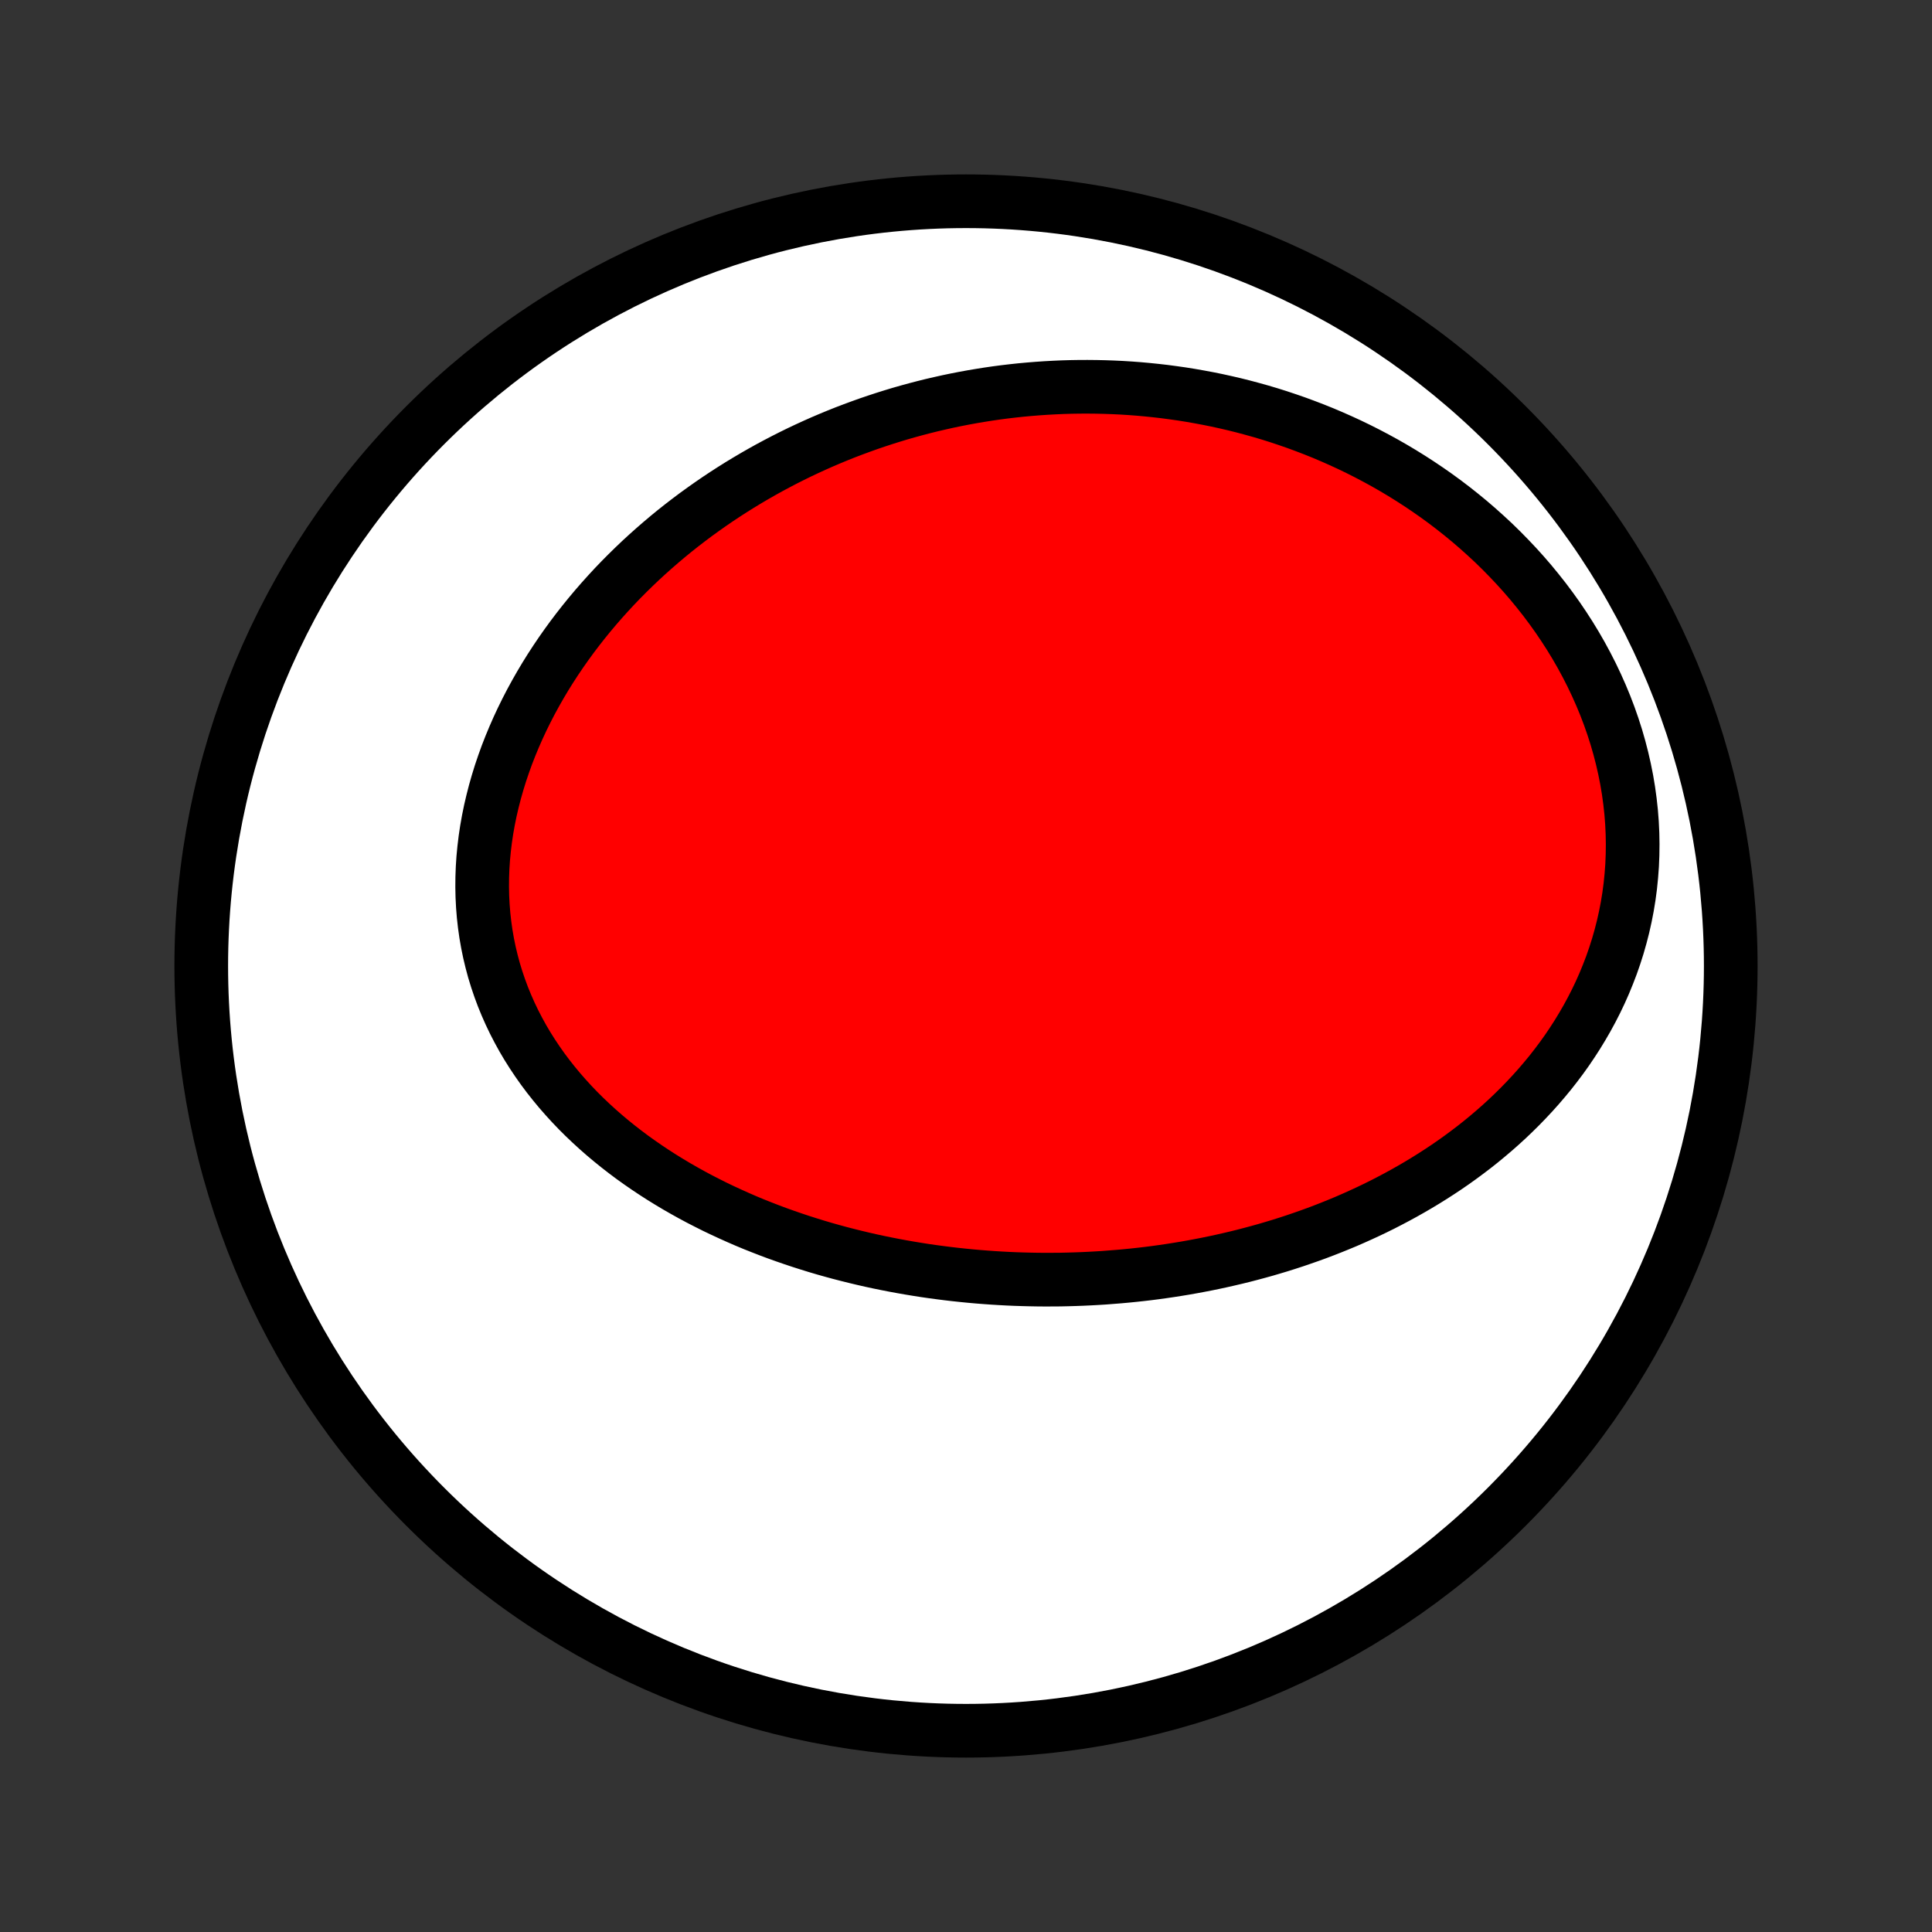 <?xml version="1.0" encoding="utf-8" standalone="no"?>
<!DOCTYPE svg PUBLIC "-//W3C//DTD SVG 1.1//EN"
  "http://www.w3.org/Graphics/SVG/1.1/DTD/svg11.dtd">
<!-- Created with matplotlib (http://matplotlib.org/) -->
<svg height="72pt" version="1.1" viewBox="0 0 72 72" width="72pt" xmlns="http://www.w3.org/2000/svg" xmlns:xlink="http://www.w3.org/1999/xlink">
 <rect x="0" y="0" width="72" height="72" fill="#333333" stroke="none"/>
 <defs>
  <style type="text/css">
*{stroke-linecap:butt;stroke-linejoin:round;}
  </style>
 </defs>
 <g id="figure_1">
  <g id="patch_1">
   <path d="
M0 72
L72 72
L72 0
L0 0
z
" style="fill:none;"/>
  </g>
  <g id="axes_1">
   <g id="PatchCollection_1">
    <defs>
     <path d="
M36 -7.5
C43.558 -7.5 50.808 -10.503 56.153 -15.848
C61.497 -21.192 64.5 -28.442 64.5 -36
C64.5 -43.558 61.497 -50.808 56.153 -56.153
C50.808 -61.497 43.558 -64.5 36 -64.5
C28.442 -64.5 21.192 -61.497 15.848 -56.153
C10.503 -50.808 7.5 -43.558 7.5 -36
C7.5 -28.442 10.503 -21.192 15.848 -15.848
C21.192 -10.503 28.442 -7.5 36 -7.5
z
" id="C0_0_a811fe30f3"/>
     <path d="
M41.157 -24.383
L40.883 -24.366
L40.608 -24.351
L40.333 -24.338
L40.058 -24.328
L39.783 -24.32
L39.507 -24.314
L39.231 -24.312
L38.954 -24.311
L38.677 -24.313
L38.4 -24.318
L38.122 -24.325
L37.844 -24.334
L37.565 -24.346
L37.286 -24.361
L37.007 -24.378
L36.727 -24.398
L36.446 -24.42
L36.165 -24.445
L35.883 -24.473
L35.601 -24.503
L35.318 -24.536
L35.035 -24.572
L34.751 -24.61
L34.467 -24.651
L34.181 -24.696
L33.896 -24.743
L33.61 -24.793
L33.323 -24.846
L33.036 -24.902
L32.748 -24.961
L32.46 -25.023
L32.171 -25.089
L31.882 -25.158
L31.593 -25.23
L31.302 -25.305
L31.012 -25.384
L30.721 -25.466
L30.43 -25.552
L30.139 -25.642
L29.847 -25.735
L29.556 -25.832
L29.264 -25.933
L28.972 -26.037
L28.68 -26.146
L28.389 -26.259
L28.097 -26.375
L27.806 -26.496
L27.516 -26.622
L27.226 -26.752
L26.936 -26.886
L26.647 -27.024
L26.36 -27.168
L26.073 -27.315
L25.787 -27.468
L25.503 -27.626
L25.22 -27.788
L24.939 -27.956
L24.66 -28.128
L24.383 -28.306
L24.108 -28.489
L23.836 -28.677
L23.566 -28.87
L23.299 -29.07
L23.036 -29.274
L22.776 -29.484
L22.519 -29.7
L22.267 -29.921
L22.019 -30.148
L21.775 -30.38
L21.536 -30.618
L21.303 -30.862
L21.075 -31.112
L20.852 -31.367
L20.636 -31.628
L20.425 -31.895
L20.222 -32.167
L20.026 -32.445
L19.837 -32.728
L19.655 -33.017
L19.482 -33.31
L19.317 -33.61
L19.16 -33.914
L19.012 -34.223
L18.873 -34.537
L18.743 -34.855
L18.623 -35.178
L18.512 -35.505
L18.411 -35.835
L18.321 -36.17
L18.24 -36.508
L18.17 -36.849
L18.11 -37.193
L18.061 -37.539
L18.022 -37.888
L17.994 -38.238
L17.976 -38.591
L17.969 -38.944
L17.972 -39.299
L17.985 -39.655
L18.008 -40.01
L18.042 -40.366
L18.085 -40.722
L18.138 -41.077
L18.201 -41.431
L18.273 -41.785
L18.355 -42.136
L18.445 -42.487
L18.544 -42.835
L18.651 -43.181
L18.767 -43.524
L18.89 -43.865
L19.022 -44.203
L19.161 -44.538
L19.307 -44.87
L19.46 -45.198
L19.62 -45.523
L19.786 -45.844
L19.959 -46.161
L20.137 -46.474
L20.321 -46.783
L20.511 -47.088
L20.706 -47.388
L20.906 -47.684
L21.111 -47.976
L21.32 -48.263
L21.534 -48.545
L21.752 -48.823
L21.974 -49.096
L22.2 -49.365
L22.429 -49.628
L22.662 -49.887
L22.898 -50.142
L23.137 -50.391
L23.38 -50.636
L23.625 -50.876
L23.872 -51.111
L24.122 -51.341
L24.375 -51.567
L24.63 -51.788
L24.887 -52.005
L25.146 -52.217
L25.407 -52.424
L25.67 -52.626
L25.935 -52.825
L26.202 -53.018
L26.47 -53.207
L26.739 -53.392
L27.01 -53.572
L27.283 -53.748
L27.557 -53.92
L27.832 -54.087
L28.108 -54.25
L28.386 -54.409
L28.664 -54.564
L28.944 -54.714
L29.225 -54.861
L29.506 -55.003
L29.789 -55.142
L30.073 -55.276
L30.357 -55.406
L30.643 -55.533
L30.929 -55.655
L31.217 -55.774
L31.505 -55.889
L31.794 -55.999
L32.084 -56.106
L32.374 -56.21
L32.666 -56.309
L32.958 -56.405
L33.251 -56.497
L33.545 -56.586
L33.839 -56.67
L34.135 -56.751
L34.431 -56.828
L34.728 -56.902
L35.026 -56.971
L35.325 -57.038
L35.624 -57.1
L35.925 -57.159
L36.226 -57.214
L36.528 -57.265
L36.831 -57.313
L37.134 -57.357
L37.439 -57.397
L37.745 -57.433
L38.051 -57.466
L38.358 -57.494
L38.666 -57.519
L38.975 -57.54
L39.285 -57.557
L39.596 -57.571
L39.908 -57.58
L40.221 -57.585
L40.534 -57.586
L40.849 -57.583
L41.164 -57.576
L41.481 -57.565
L41.798 -57.55
L42.116 -57.53
L42.435 -57.506
L42.755 -57.477
L43.076 -57.444
L43.398 -57.407
L43.721 -57.364
L44.044 -57.318
L44.369 -57.266
L44.694 -57.209
L45.02 -57.148
L45.346 -57.082
L45.674 -57.01
L46.002 -56.934
L46.33 -56.852
L46.659 -56.764
L46.989 -56.672
L47.319 -56.574
L47.649 -56.47
L47.979 -56.36
L48.31 -56.245
L48.641 -56.123
L48.972 -55.996
L49.303 -55.863
L49.633 -55.723
L49.963 -55.577
L50.293 -55.425
L50.622 -55.266
L50.951 -55.1
L51.278 -54.928
L51.605 -54.749
L51.93 -54.563
L52.254 -54.37
L52.576 -54.17
L52.896 -53.963
L53.214 -53.749
L53.53 -53.528
L53.844 -53.299
L54.154 -53.063
L54.462 -52.819
L54.766 -52.569
L55.067 -52.31
L55.364 -52.044
L55.657 -51.772
L55.945 -51.491
L56.228 -51.203
L56.507 -50.908
L56.78 -50.606
L57.047 -50.297
L57.307 -49.98
L57.562 -49.657
L57.809 -49.327
L58.049 -48.991
L58.281 -48.648
L58.506 -48.299
L58.722 -47.944
L58.929 -47.584
L59.127 -47.218
L59.316 -46.847
L59.495 -46.471
L59.664 -46.091
L59.823 -45.707
L59.971 -45.319
L60.108 -44.928
L60.234 -44.535
L60.348 -44.139
L60.451 -43.74
L60.542 -43.341
L60.622 -42.94
L60.689 -42.539
L60.744 -42.138
L60.788 -41.736
L60.819 -41.336
L60.838 -40.937
L60.845 -40.539
L60.84 -40.144
L60.824 -39.751
L60.795 -39.361
L60.756 -38.974
L60.705 -38.59
L60.643 -38.211
L60.57 -37.836
L60.487 -37.465
L60.393 -37.099
L60.29 -36.738
L60.177 -36.383
L60.055 -36.032
L59.923 -35.688
L59.784 -35.349
L59.636 -35.016
L59.48 -34.689
L59.316 -34.368
L59.145 -34.053
L58.967 -33.745
L58.783 -33.443
L58.592 -33.147
L58.396 -32.857
L58.194 -32.574
L57.986 -32.297
L57.774 -32.026
L57.556 -31.762
L57.335 -31.504
L57.109 -31.252
L56.879 -31.006
L56.646 -30.766
L56.409 -30.532
L56.169 -30.303
L55.926 -30.081
L55.681 -29.865
L55.432 -29.654
L55.182 -29.448
L54.929 -29.248
L54.674 -29.054
L54.417 -28.864
L54.159 -28.68
L53.899 -28.501
L53.637 -28.327
L53.374 -28.158
L53.111 -27.994
L52.845 -27.834
L52.579 -27.679
L52.313 -27.529
L52.045 -27.383
L51.776 -27.241
L51.508 -27.103
L51.238 -26.97
L50.968 -26.841
L50.697 -26.716
L50.427 -26.595
L50.156 -26.477
L49.884 -26.364
L49.612 -26.254
L49.341 -26.148
L49.069 -26.045
L48.796 -25.946
L48.524 -25.851
L48.252 -25.758
L47.979 -25.669
L47.707 -25.583
L47.434 -25.501
L47.162 -25.421
L46.889 -25.345
L46.617 -25.272
L46.344 -25.201
L46.072 -25.134
L45.799 -25.07
L45.527 -25.008
L45.254 -24.949
L44.982 -24.893
L44.709 -24.84
L44.436 -24.789
L44.164 -24.741
L43.891 -24.696
L43.618 -24.653
L43.345 -24.613
L43.072 -24.575
L42.799 -24.54
L42.526 -24.508
L42.252 -24.478
L41.979 -24.451
L41.705 -24.426
z
" id="C0_1_1160ccefa5"/>
    </defs>
    <g clip-path="url(#p1bffca34e9)">
     <use style="fill:#ffffff;stroke:#000000;stroke-width:2.0;" x="0.0" xlink:href="#C0_0_a811fe30f3" y="72.0"/>
    </g>
    <g clip-path="url(#p1bffca34e9)">
     <use style="fill:#ff0000;stroke:#000000;stroke-width:2.0;" x="0.0" xlink:href="#C0_1_1160ccefa5" y="72.0"/>
    </g>
   </g>
  </g>
 </g>
 <defs>
  <clipPath id="p1bffca34e9">
   <rect height="72.0" width="72.0" x="0.0" y="0.0"/>
  </clipPath>
 </defs>
</svg>
